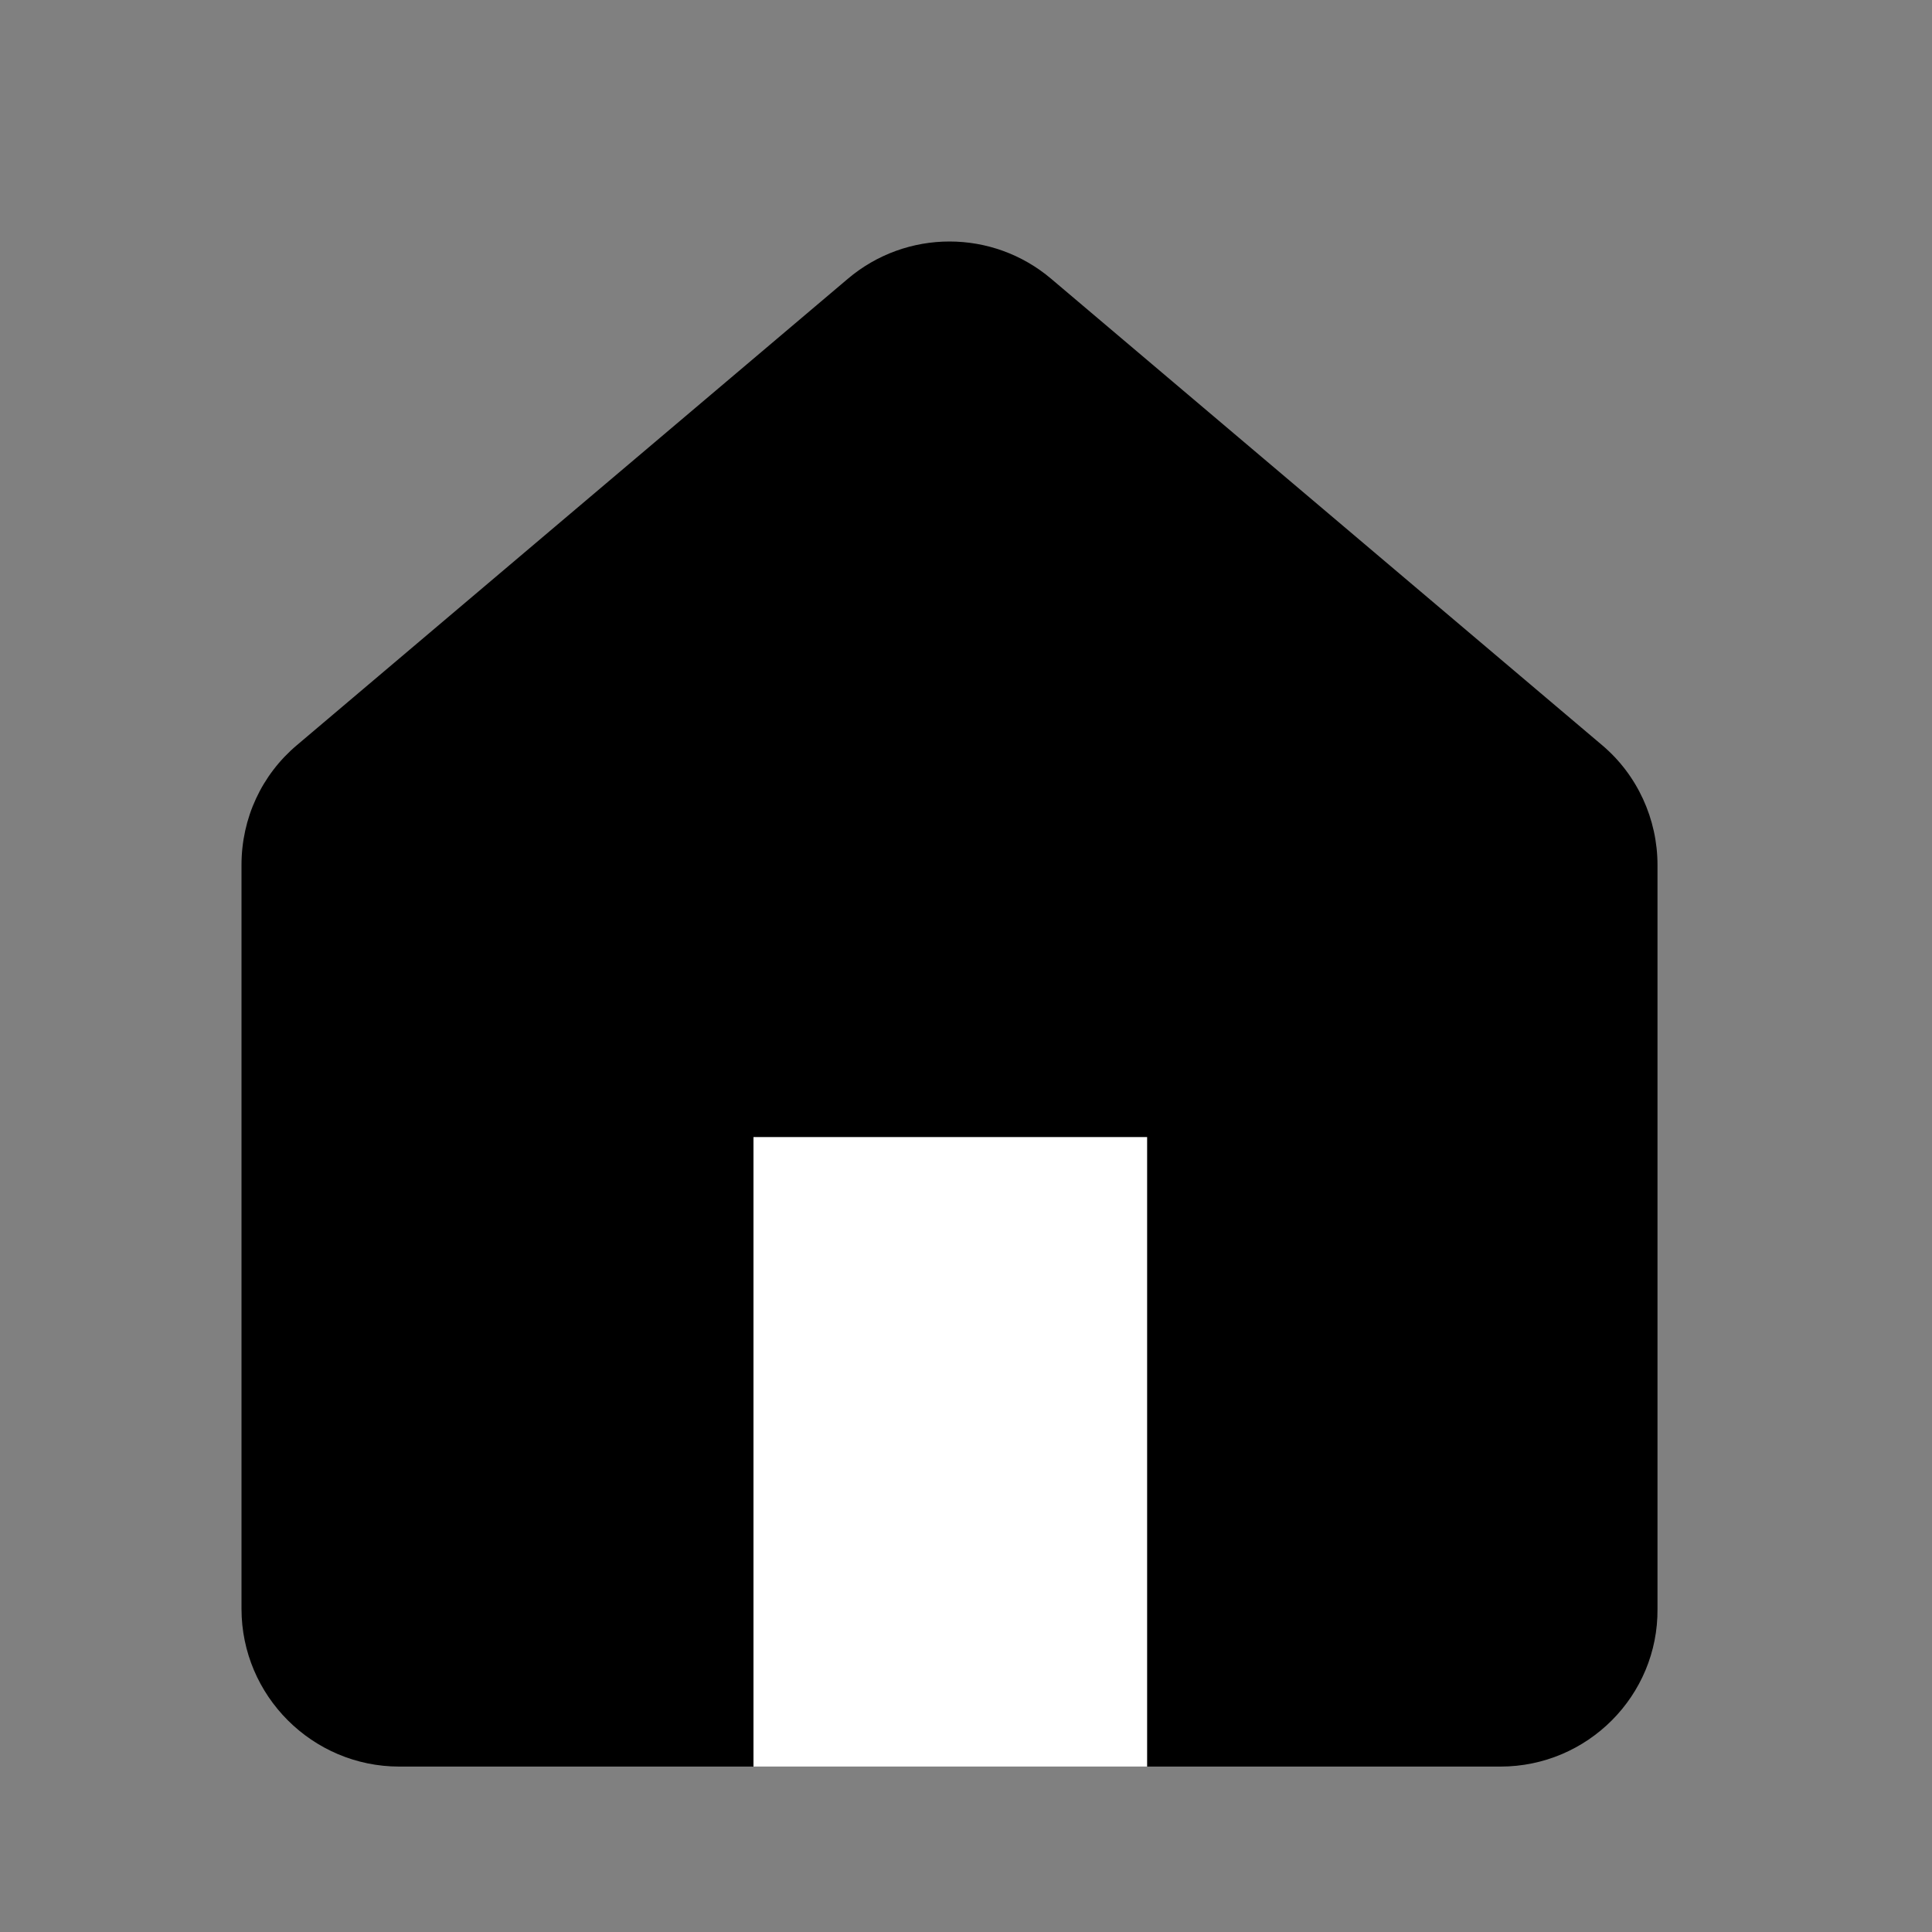 <svg width="24" height="24" viewBox="0 0 24 24" fill="none" xmlns="http://www.w3.org/2000/svg">
<rect x="0" y="0" width="24" height="24" fill="#808080" stroke="none"/>
<path d="M18.64 21.945H4.96C3.88 21.945 3 21.065 3 19.985V10.745C3 10.165 3.25 9.625 3.69 9.255L10.53 3.465C11.26 2.845 12.33 2.845 13.06 3.465L19.9 9.255C20.34 9.625 20.59 10.175 20.59 10.745V19.985C20.6 21.065 19.72 21.945 18.64 21.945Z" fill="black"/>
<path d="M14.25 14.125H9.36V21.945H14.25V14.125Z" fill="white"/>
</svg>
